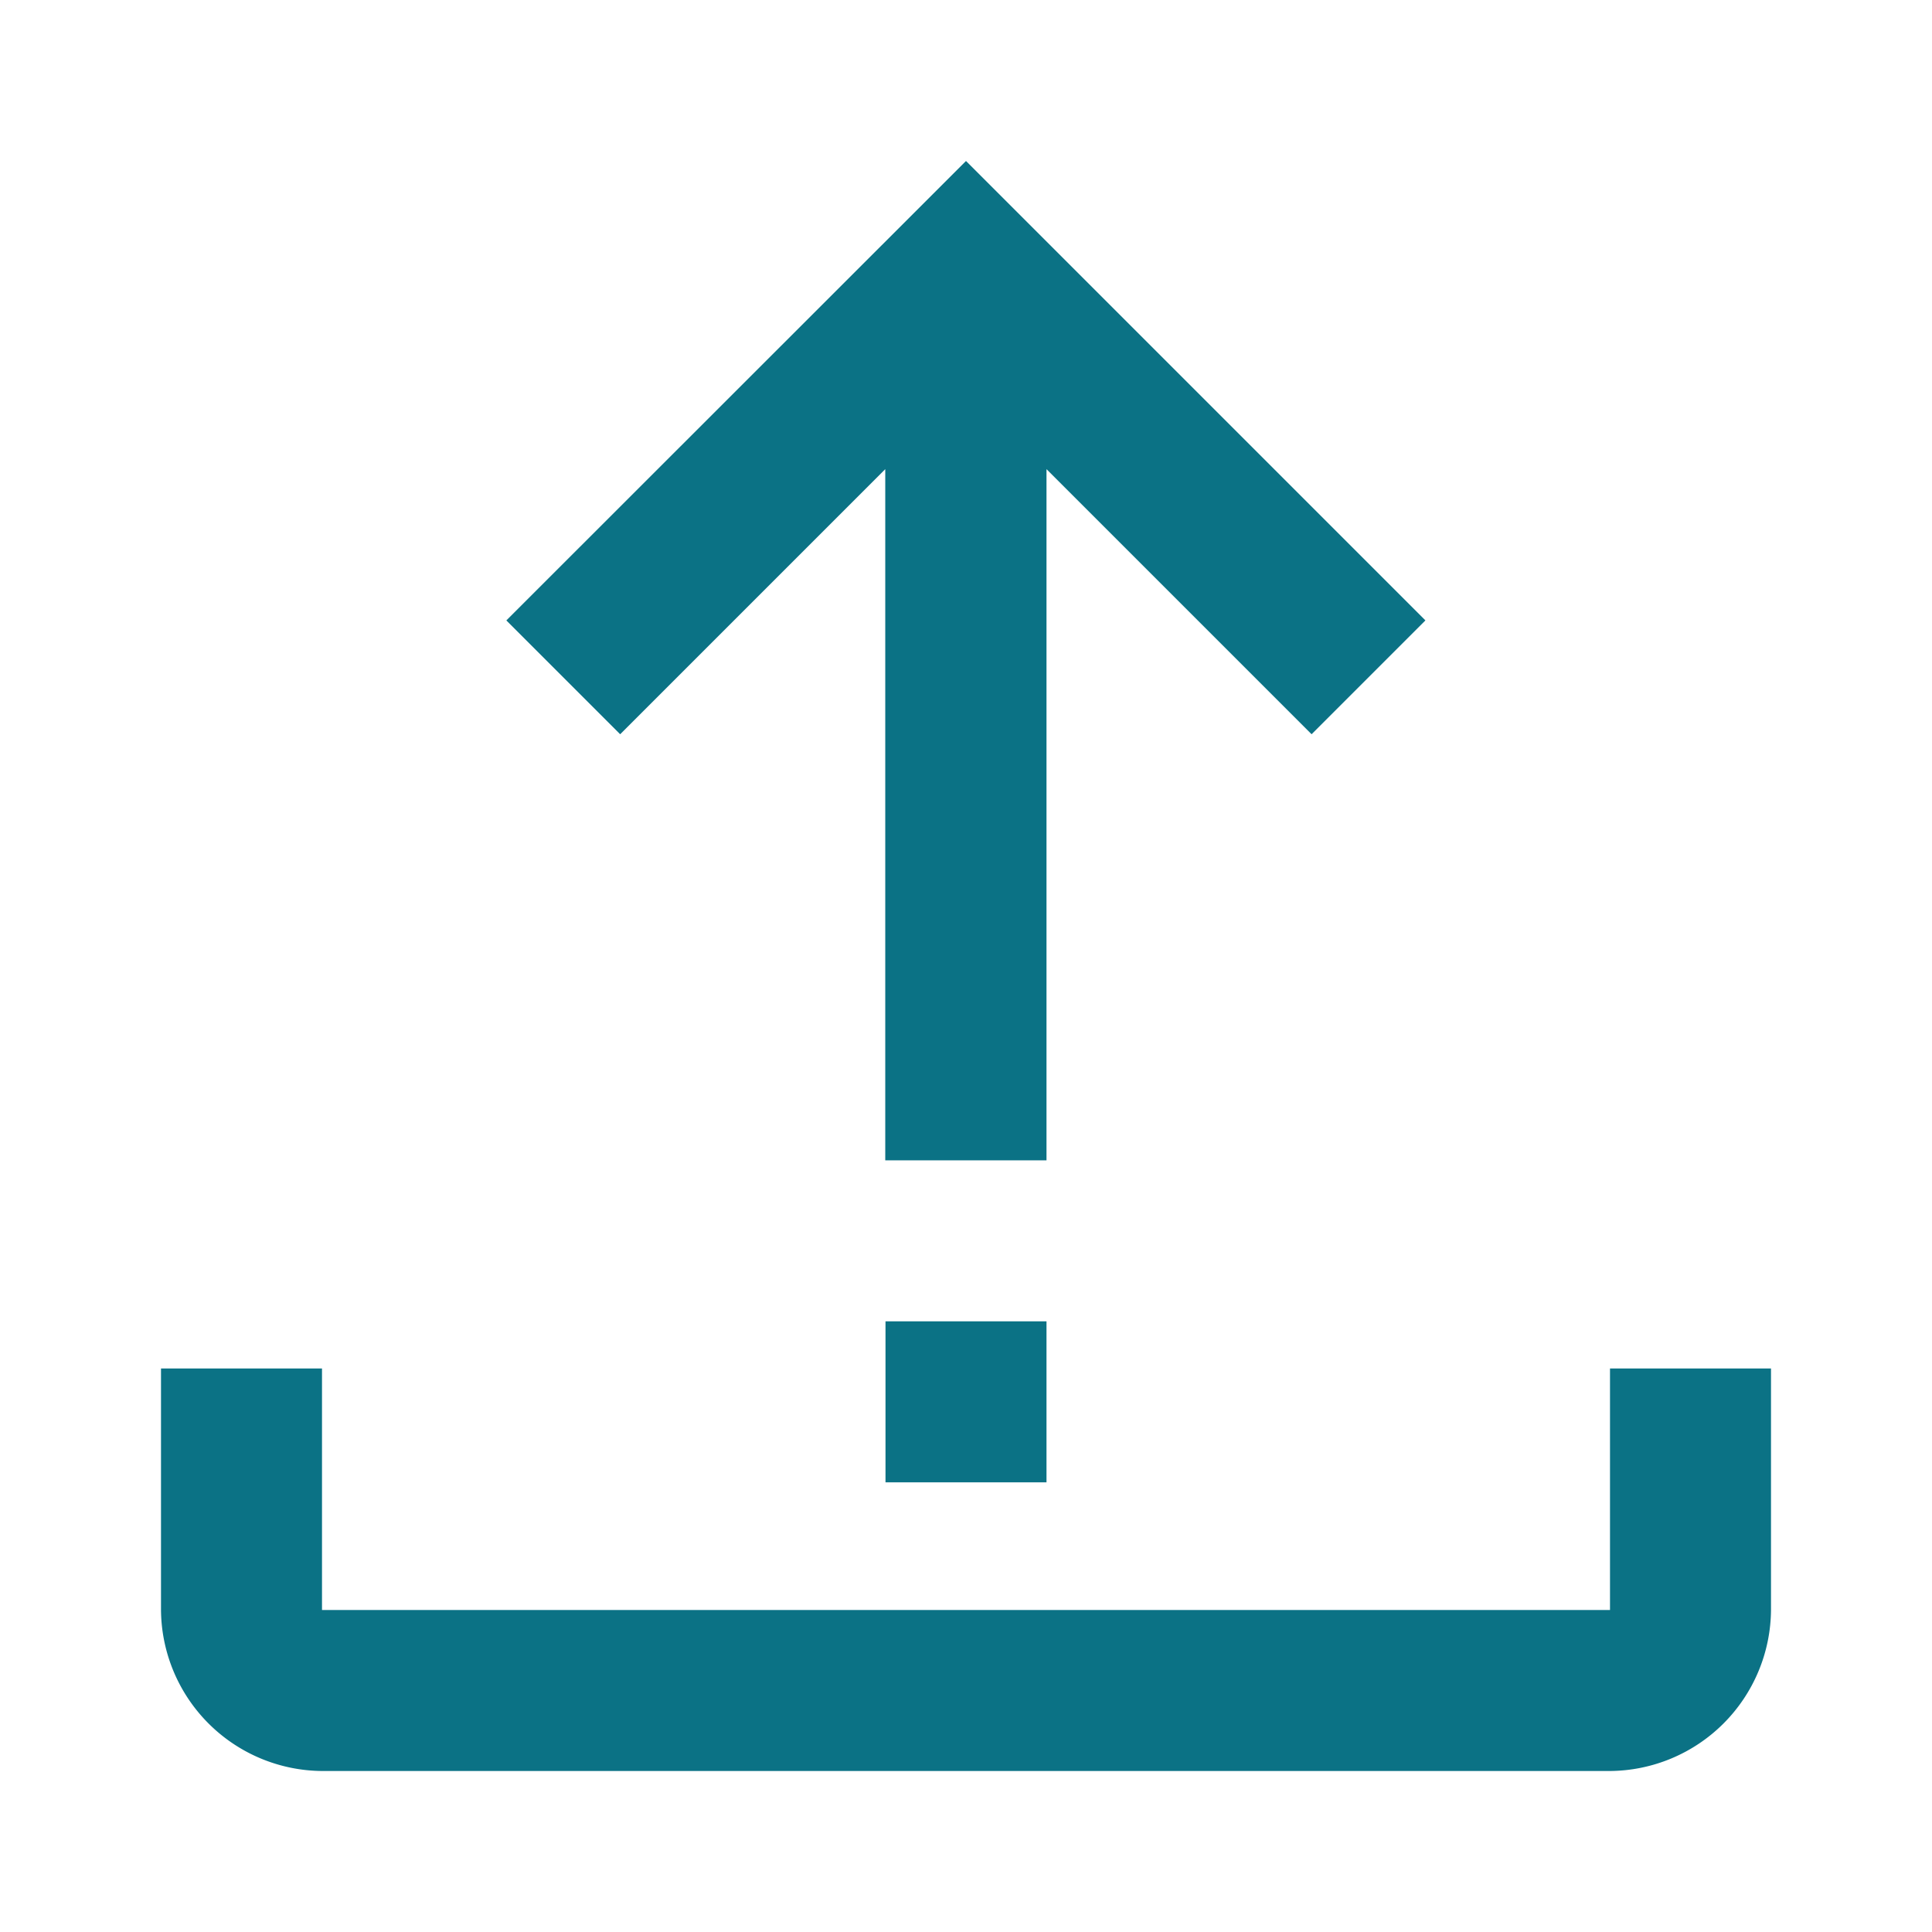 <svg id="i_upload" xmlns="http://www.w3.org/2000/svg" width="24" height="24" viewBox="0 0 24 24">
  <rect id="Rechteck_1516" data-name="Rechteck 1516" width="24" height="24" fill="none"/>
  <path id="Pfad_1642" data-name="Pfad 1642" d="M94.91,153.65v3a2.016,2.016,0,0,0,2,2h16a2.015,2.015,0,0,0,2-2v-3h-2v3h-16v-3Zm11,1.414v-2h-2v2Zm0-4v-8.586l3.293,3.293,1.414-1.414-5.707-5.707L99.2,144.357l1.414,1.414,3.293-3.293v8.586Z" transform="translate(-92.91 -136.65)" fill="#0b7285"/>
</svg>
